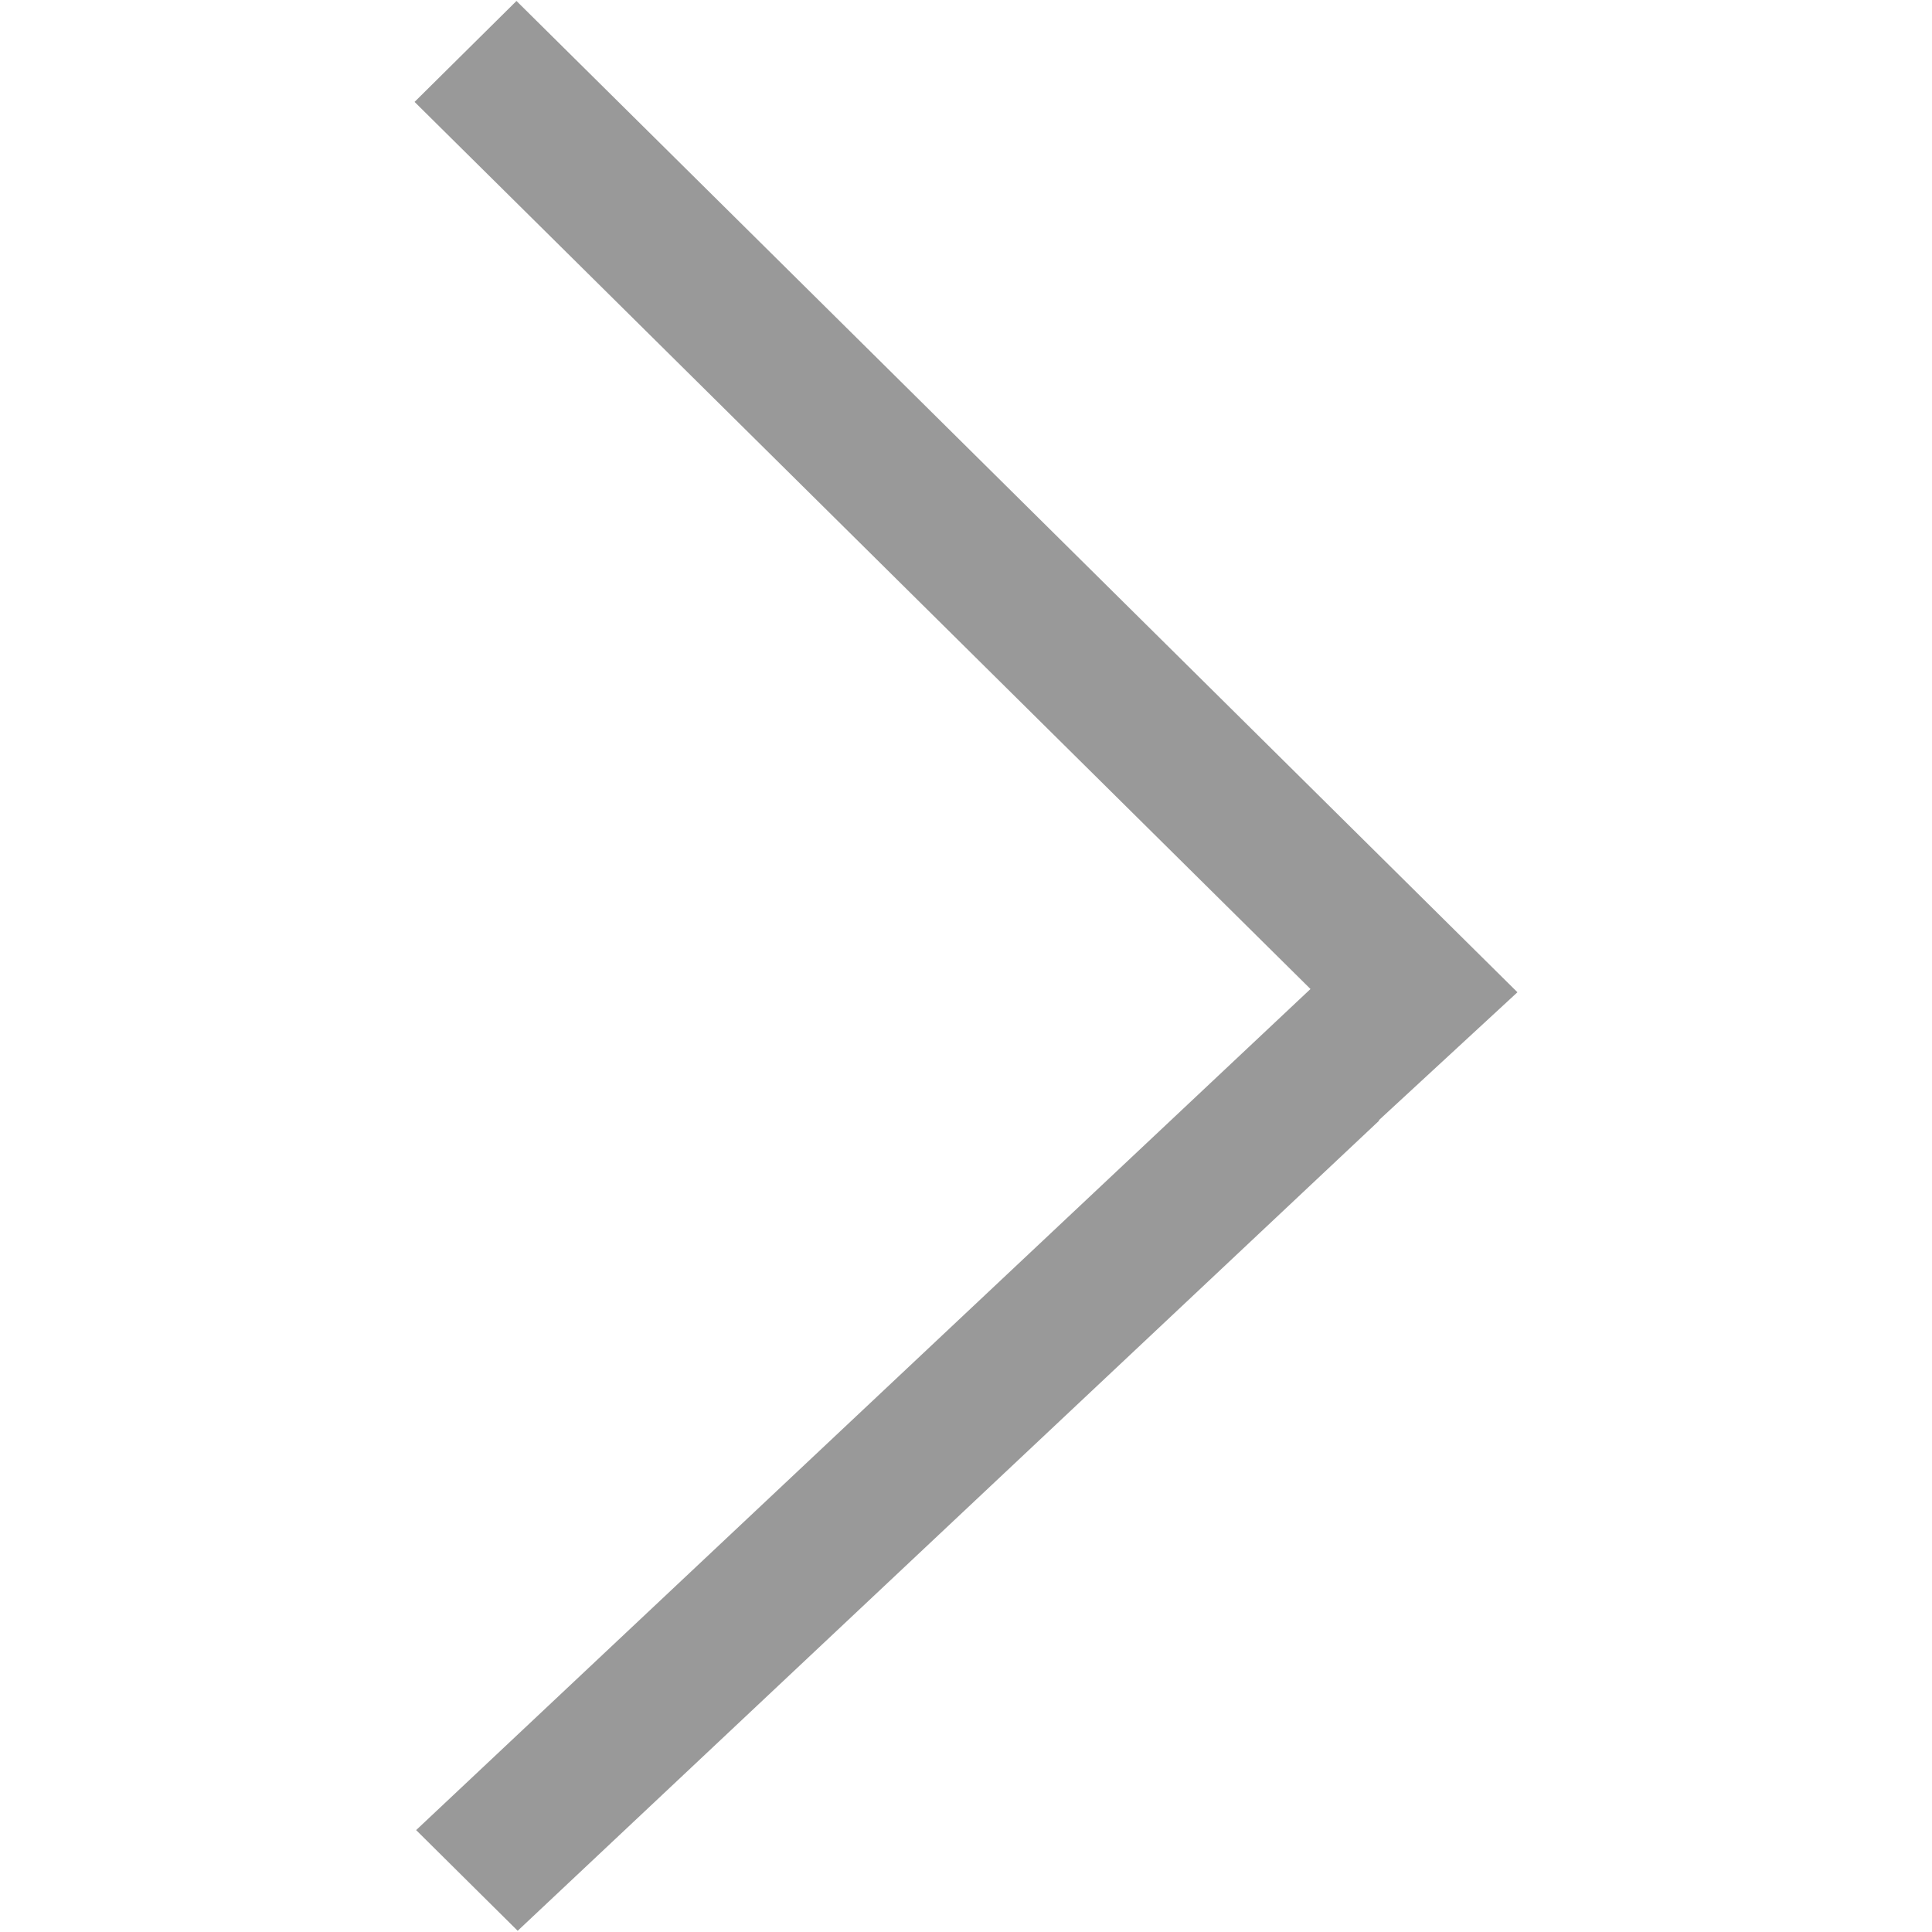 <?xml version="1.0" standalone="no"?><!DOCTYPE svg PUBLIC "-//W3C//DTD SVG 1.1//EN" "http://www.w3.org/Graphics/SVG/1.1/DTD/svg11.dtd"><svg t="1551936293786" class="icon" style="" viewBox="0 0 1024 1024" version="1.1" xmlns="http://www.w3.org/2000/svg" p-id="2107" xmlns:xlink="http://www.w3.org/1999/xlink" width="200" height="200"><defs><style type="text/css"></style></defs><path d="M730.802 593.755 804.27 525.919 273.743 0.512 219.73 54.013 694.581 524.191 220.562 969.987 274.383 1023.36 730.994 593.947Z" p-id="2108" fill="#999"></path></svg>